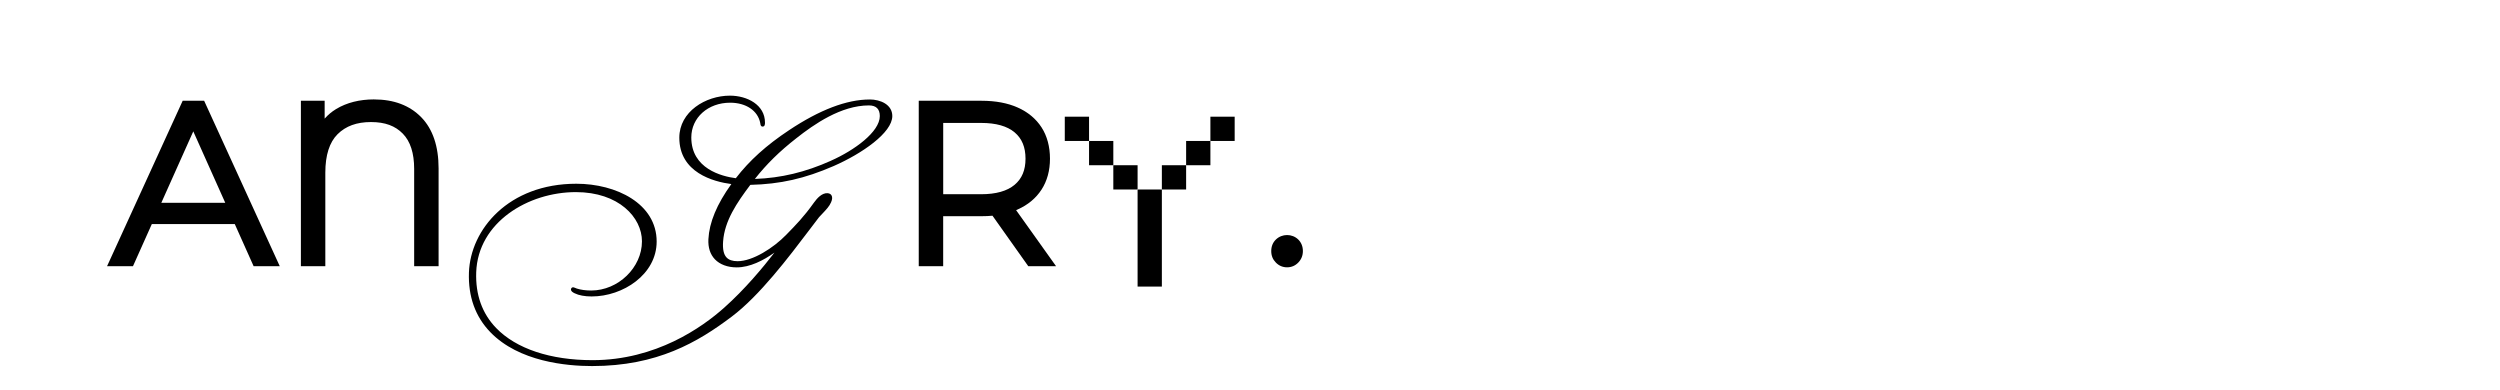 <?xml version="1.0" encoding="UTF-8"?><svg id="_圖層_3" xmlns="http://www.w3.org/2000/svg" viewBox="0 0 773.61 120.68"><path d="M56.53,31.18l-23.4,51.19h8.02l5.83-13.03h25.67l5.83,13.03h8.09L63.17,31.18h-6.63Zm-6.61,31.57l9.89-22.1,9.89,22.1h-19.78Z"/><path d="M115.78,30.76c-4.52,0-8.47,1-11.74,2.96-1.34,.81-2.53,1.8-3.58,2.99v-5.53h-7.35v51.19h7.56v-28.94c0-5.4,1.28-9.41,3.79-11.9,2.55-2.53,5.93-3.76,10.34-3.76s7.51,1.2,9.84,3.58c2.34,2.38,3.52,6.05,3.52,10.9v30.13h7.56v-30.27c0-6.85-1.8-12.17-5.36-15.82-3.57-3.66-8.48-5.52-14.59-5.52Z"/><path d="M269.09,30.79c-7.08,0-15.47,3.2-24.94,9.51-7.01,4.65-12.25,9.38-16.46,14.85-4.41-.58-13.77-2.96-13.77-12.61,0-6.14,5.17-10.76,12.02-10.76,4.91,0,8.56,2.46,9.31,6.28,.02,.11,.04,.21,.05,.3,.03,.22,.11,.81,.68,.81,.74,0,.74-.83,.74-1.23,0-5.47-5.46-8.34-10.85-8.34-7.53,0-15.66,4.97-15.66,13.01,0,10.8,10.54,13.62,16.1,14.35-4.51,6.27-6.83,11.86-7.1,17.06-.13,2.59,.55,4.68,2.01,6.22,1.54,1.61,3.93,2.5,6.75,2.5,4.07,0,8.22-2.12,11.68-4.57-3.53,4.58-9.15,11.35-15.56,17.05-6.79,6.06-21.11,16.23-40.73,16.23-13.04,0-23.63-3.53-29.83-9.95-4.34-4.49-6.41-10.29-6.17-17.25,.56-15.52,16.12-24.8,30.84-24.8,13.28,0,20.45,7.85,20.45,15.23,0,8.11-7.34,15.22-15.71,15.22-1.67,0-3.16-.2-4.43-.6-.28-.09-.49-.18-.63-.25-.68-.33-.99-.07-1.16,.29-.28,.82,.94,1.35,1.14,1.43,1.25,.63,3.1,.97,5.22,.97,9.72,0,20.12-6.83,20.12-16.99,0-11.75-12.51-17.89-24.86-17.89-20.98,0-32.78,14.16-33.23,27.49-.25,7.44,1.98,13.64,6.62,18.44,8.83,9.13,23.52,10.49,31.49,10.49,20.15,0,32.69-7.36,43.24-15.32,8.6-6.48,17.52-18.26,24.04-26.87,1.06-1.39,2.05-2.71,2.95-3.88,.35-.38,.68-.72,.98-1.04,1.28-1.35,2.21-2.32,2.75-3.59,.39-.89,.43-1.61,.12-2.13-.16-.27-.5-.61-1.2-.67-1.72-.11-3.24,1.53-4.21,2.9-3.16,4.43-5.56,6.87-8.59,9.97-3.94,4.07-10.37,8.18-15.05,8.18-1.58,0-2.7-.38-3.43-1.16-.89-.95-1.23-2.57-1.06-4.95,.45-6.37,4.22-11.92,8.42-17.51,9.29-.23,16.79-1.92,25.8-5.83,8.74-3.83,18.14-10.3,18.14-15.47,0-3.53-3.64-5.13-7.01-5.13Zm-11.96,18.95c-7.92,3.55-15.43,5.35-23.54,5.63,3.64-4.61,7.62-8.52,12.79-12.56,5.53-4.37,13.88-10.19,22.5-10.19,2.24,0,3.37,1.11,3.37,3.3,0,4.88-7.84,10.58-15.12,13.81h0Z"/><path d="M314.92,64.81c3.18-1.41,5.66-3.49,7.39-6.16,1.72-2.67,2.6-5.88,2.6-9.54s-.87-7-2.6-9.68c-1.73-2.67-4.21-4.75-7.39-6.16-3.11-1.39-6.87-2.09-11.15-2.09h-19.47v51.19h7.56v-15.47h11.9c1.16,0,2.28-.05,3.36-.15l11.08,15.63h8.6l-12.37-17.35c.16-.07,.33-.14,.49-.21Zm2.42-15.7c0,3.52-1.1,6.16-3.37,8.07-2.3,1.94-5.78,2.92-10.34,2.92h-11.76v-22.06h11.76c4.56,0,8.04,.98,10.34,2.92,2.27,1.92,3.37,4.58,3.37,8.14Z"/><rect x="367.04" y="43.62" width="7.51" height="7.51"/><rect x="359.53" y="51.13" width="7.51" height="7.51"/><rect x="344.51" y="51.13" width="7.51" height="7.51"/><rect x="374.55" y="36.11" width="7.51" height="7.51"/><rect x="329.49" y="36.11" width="7.51" height="7.51"/><rect x="337" y="43.62" width="7.51" height="7.51"/><rect x="352.02" y="58.64" width="7.51" height="30.04"/><path d="M401.73,74.11c-1.9-1.84-5-1.83-6.9,0-.96,.93-1.45,2.13-1.45,3.58s.48,2.59,1.42,3.55c.95,.98,2.12,1.48,3.48,1.48s2.52-.5,3.47-1.48c.94-.97,1.42-2.17,1.42-3.56s-.49-2.65-1.45-3.58Z"/></svg>